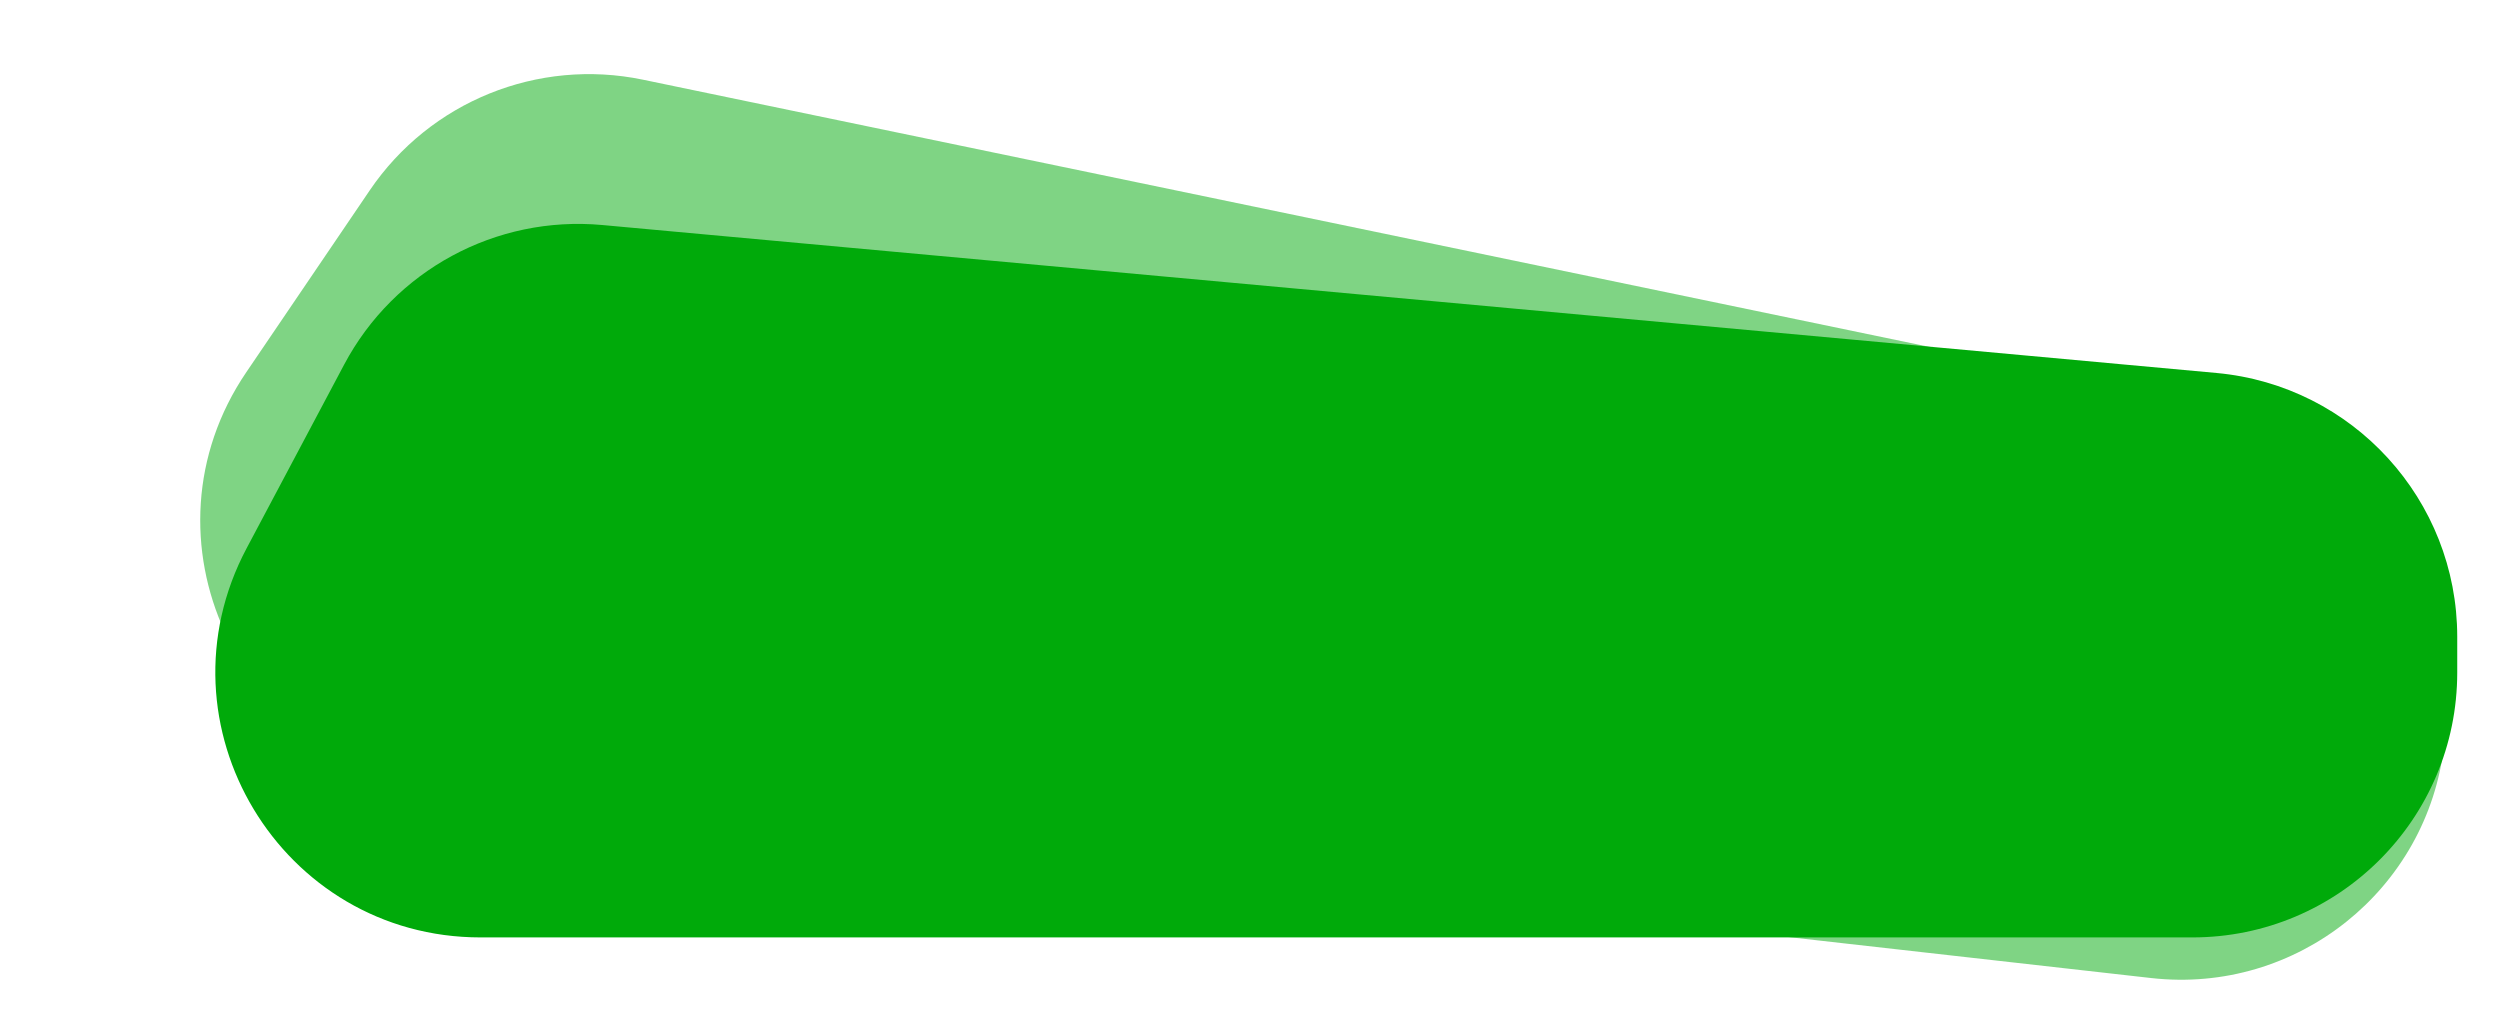 <svg width="151" height="61" viewBox="0 0 151 61" fill="none" xmlns="http://www.w3.org/2000/svg">
<path opacity="0.5" d="M22.336 11.492C25.974 6.132 32.486 3.495 38.828 4.812L135.285 24.848C143.377 26.529 148.857 34.096 147.929 42.309L147.629 44.971C146.637 53.752 138.715 60.066 129.934 59.074L26.316 47.37C14.357 46.02 8.114 32.444 14.874 22.486L22.336 11.492Z" fill="#00AA0A"/>
<path d="M20.786 22.022C23.809 16.327 29.957 13.003 36.378 13.591L133.878 22.528C142.114 23.283 148.417 30.191 148.417 38.461V40.62C148.417 49.456 141.254 56.62 132.417 56.62H29.027C16.962 56.62 9.237 43.774 14.895 33.117L20.786 22.022Z" fill="#00AA0A"/>
</svg>
